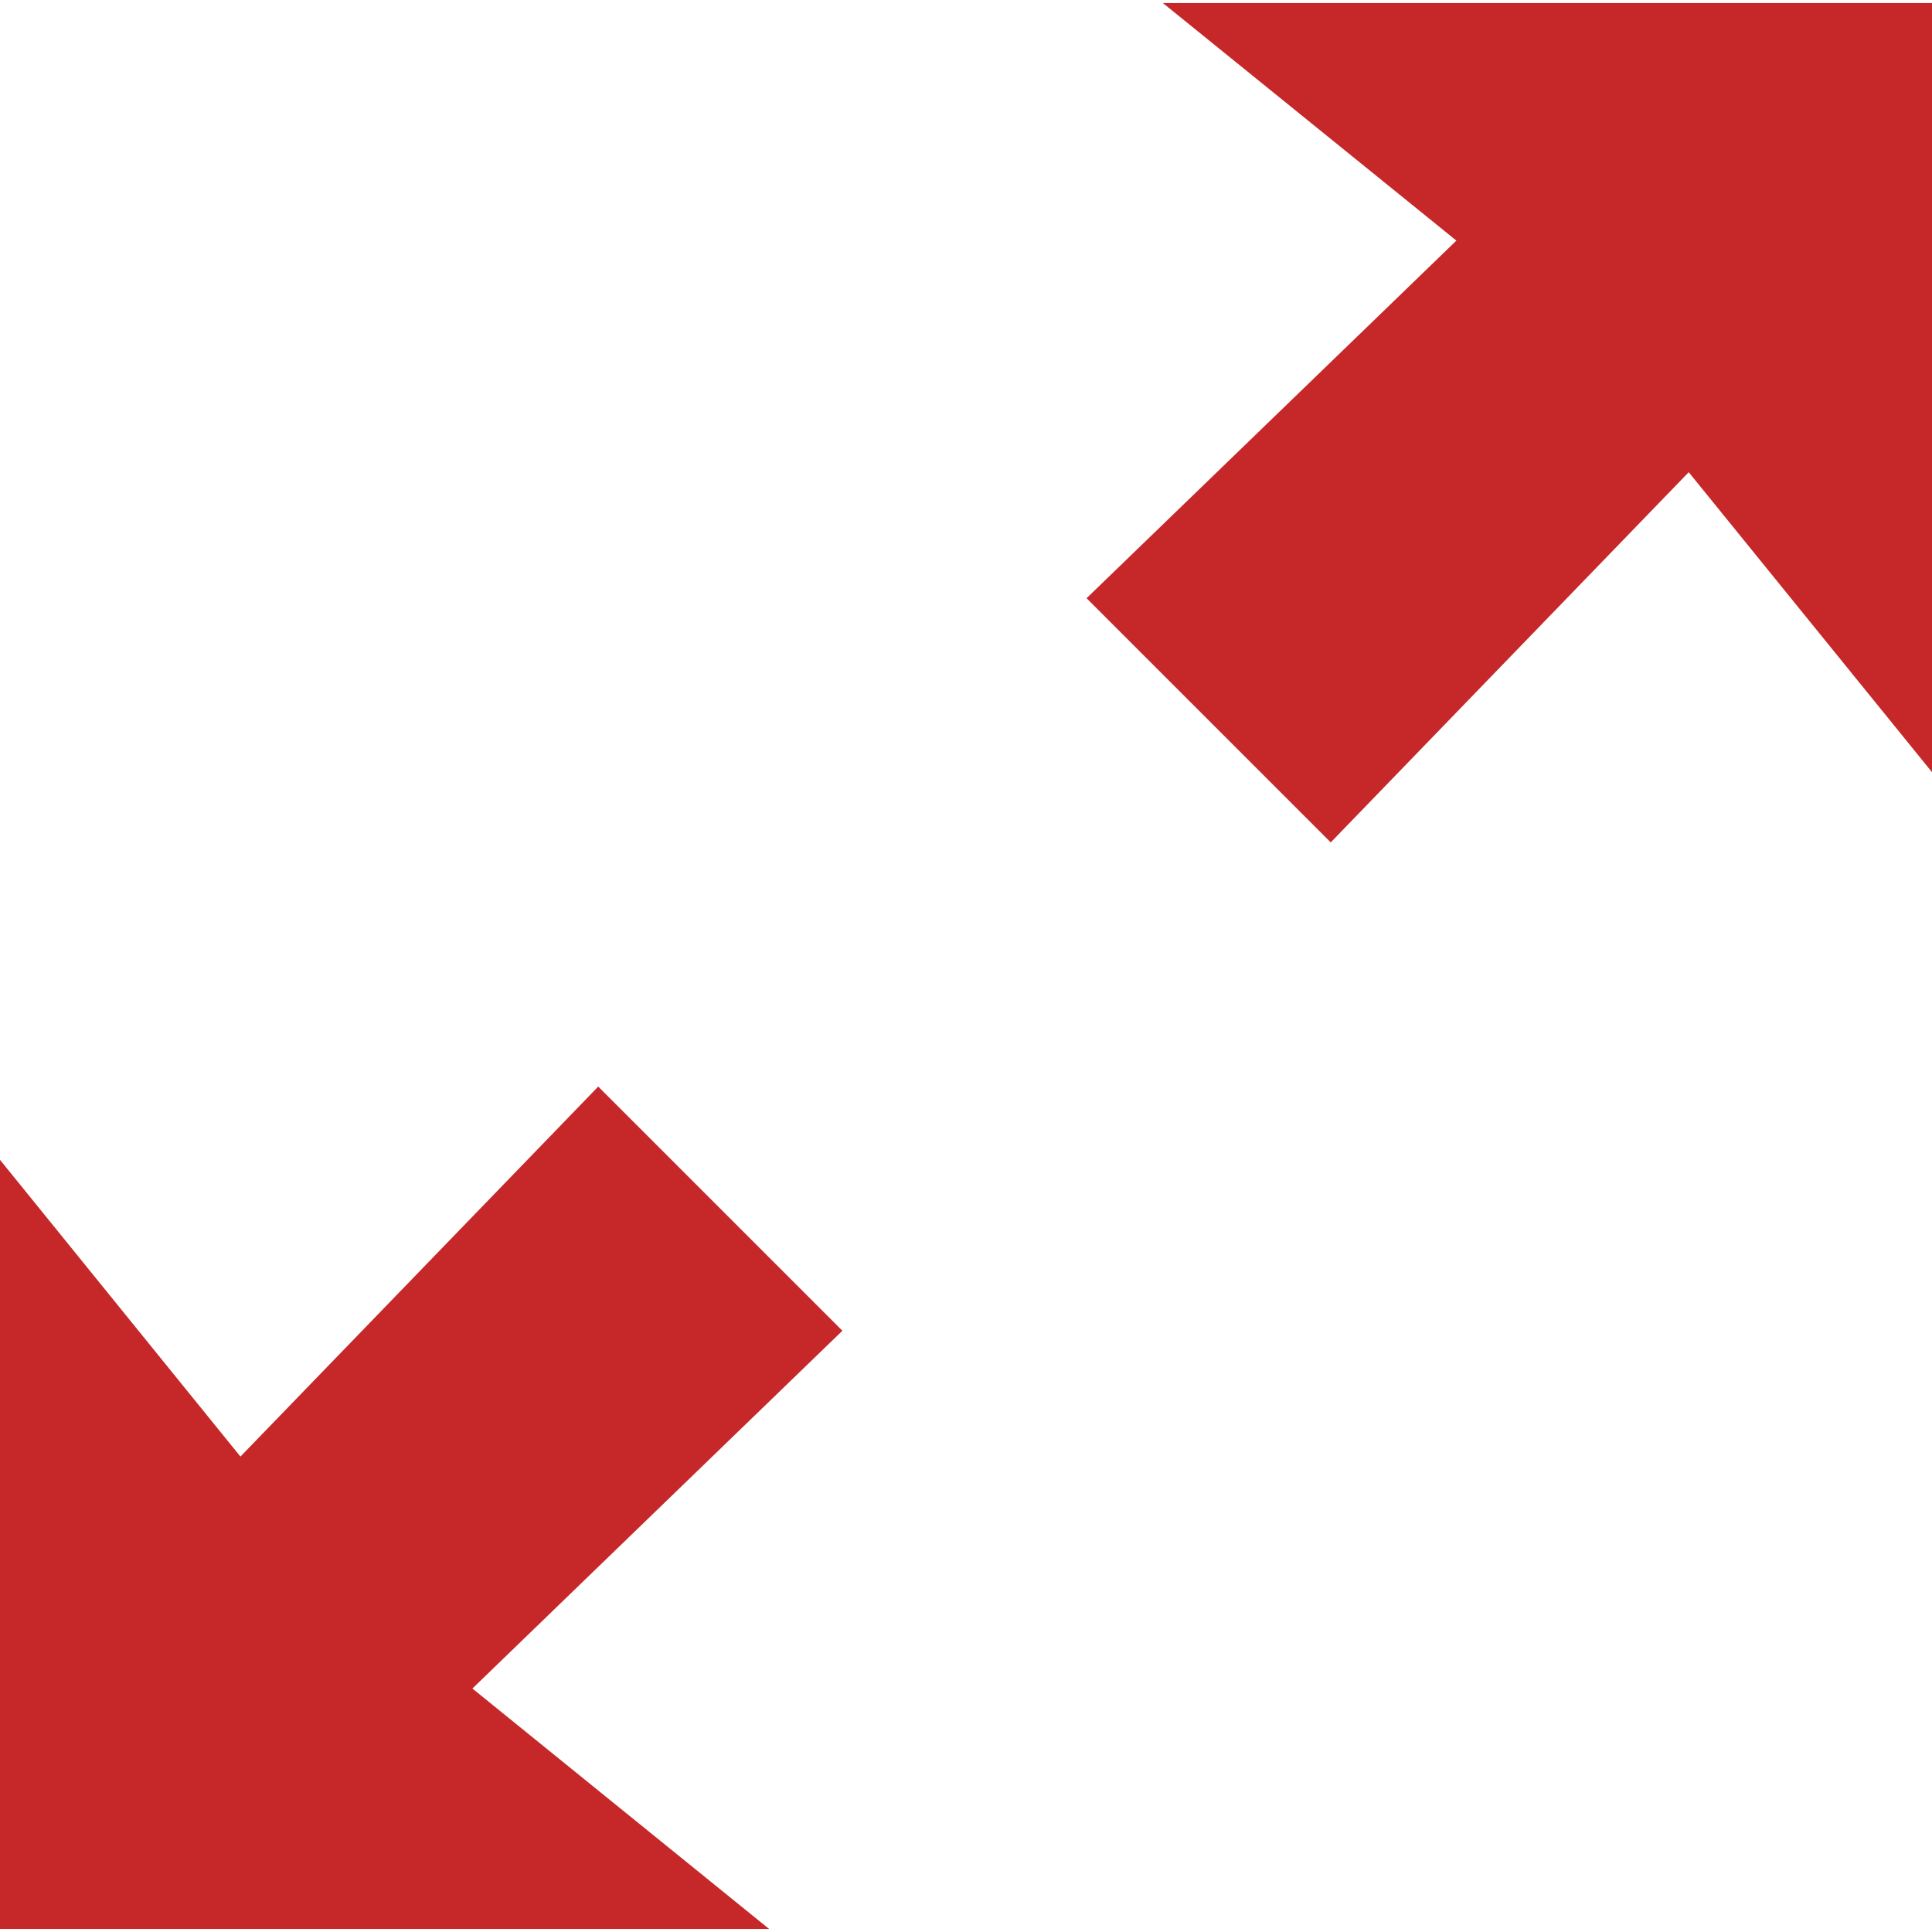 <?xml version="1.0" encoding="iso-8859-1"?>
<!-- Generator: Adobe Illustrator 18.1.1, SVG Export Plug-In . SVG Version: 6.00 Build 0)  -->
<svg version="1.1" id="Capa_1" xmlns="http://www.w3.org/2000/svg" xmlns:xlink="http://www.w3.org/1999/xlink" x="0px" y="0px"
	 viewBox="0 0 79.124 79.124" style="enable-background:new 0 0 79.124 79.124;" xml:space="preserve">
<g>
	<path style="fill: #c62829" d="M47.624,0.124l12.021,9.73L44.5,24.5l10,10l14.661-15.161l9.963,12.285v-31.5H47.624z M24.5,44.5
		L9.847,59.653L0,47.5V79h31.5l-12.153-9.847L34.5,54.5L24.5,44.5z"/>
</g>
</svg>
